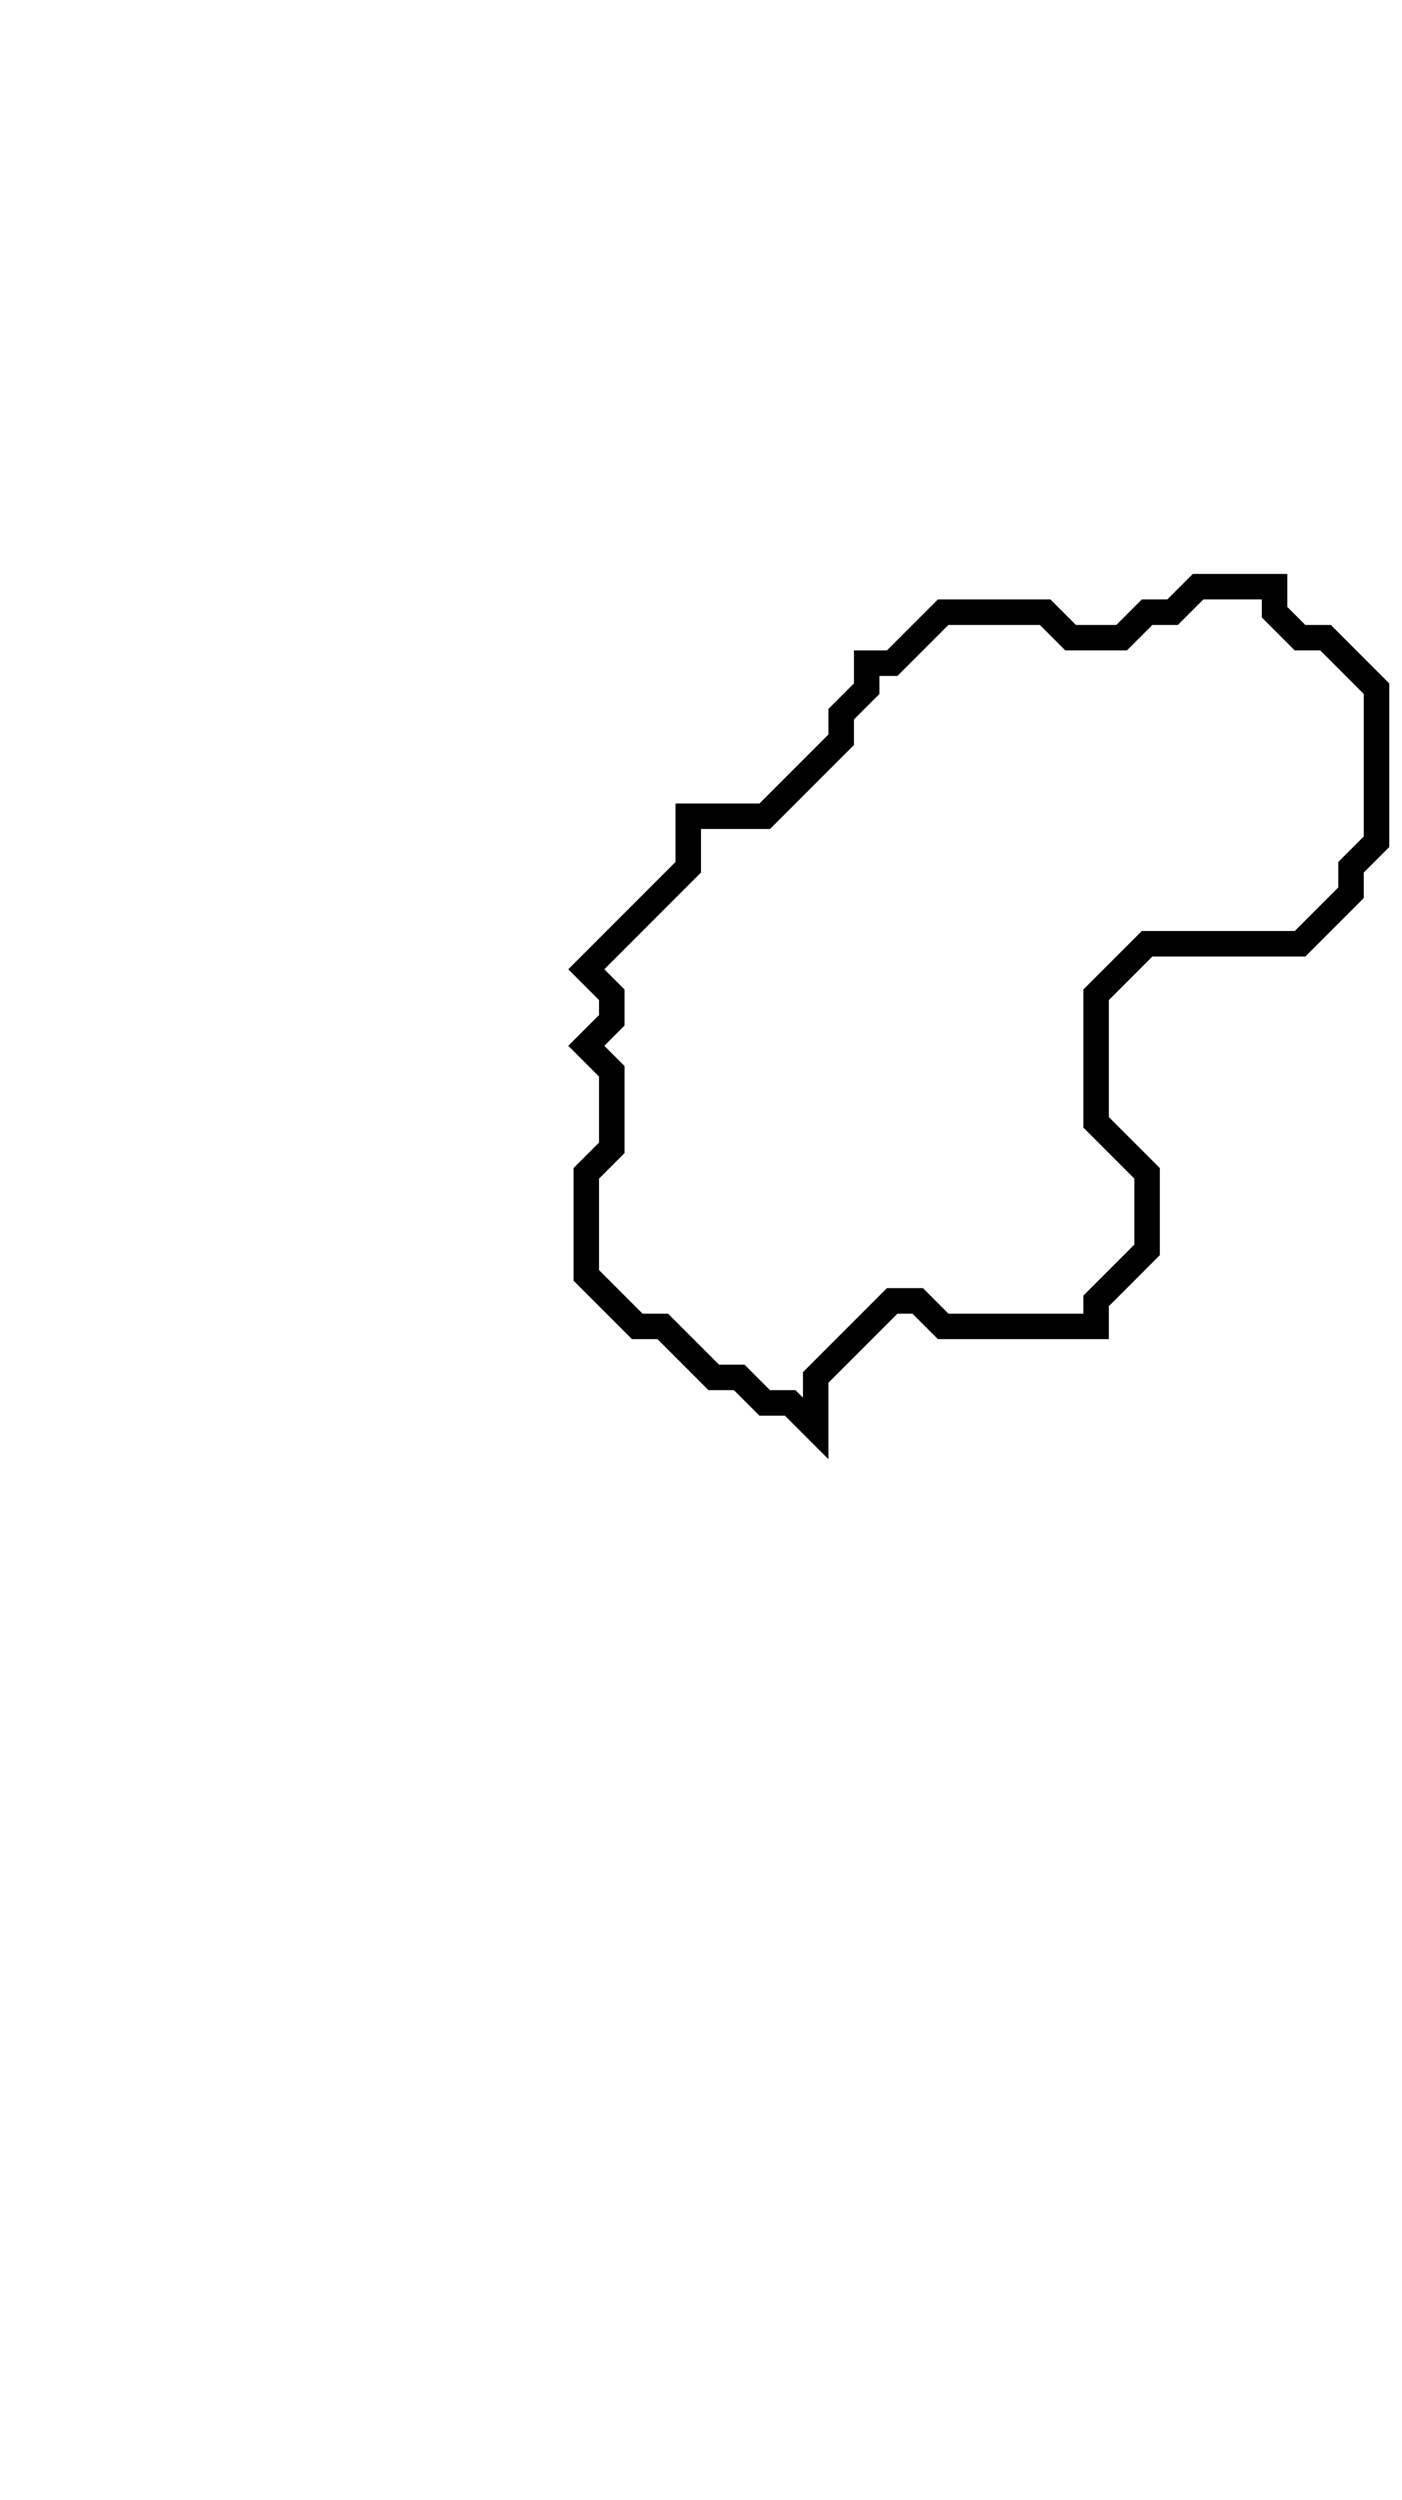 <svg xmlns="http://www.w3.org/2000/svg" width="55" height="98">
  <path d="M 47,23 L 46,24 L 45,24 L 44,25 L 42,25 L 41,24 L 37,24 L 35,26 L 34,26 L 34,27 L 33,28 L 33,29 L 30,32 L 27,32 L 27,34 L 23,38 L 24,39 L 24,40 L 23,41 L 24,42 L 24,45 L 23,46 L 23,50 L 25,52 L 26,52 L 28,54 L 29,54 L 30,55 L 31,55 L 32,56 L 32,54 L 35,51 L 36,51 L 37,52 L 43,52 L 43,51 L 45,49 L 45,46 L 43,44 L 43,39 L 45,37 L 51,37 L 53,35 L 53,34 L 54,33 L 54,27 L 52,25 L 51,25 L 50,24 L 50,23 Z" fill="none" stroke="black" stroke-width="1"/>
</svg>